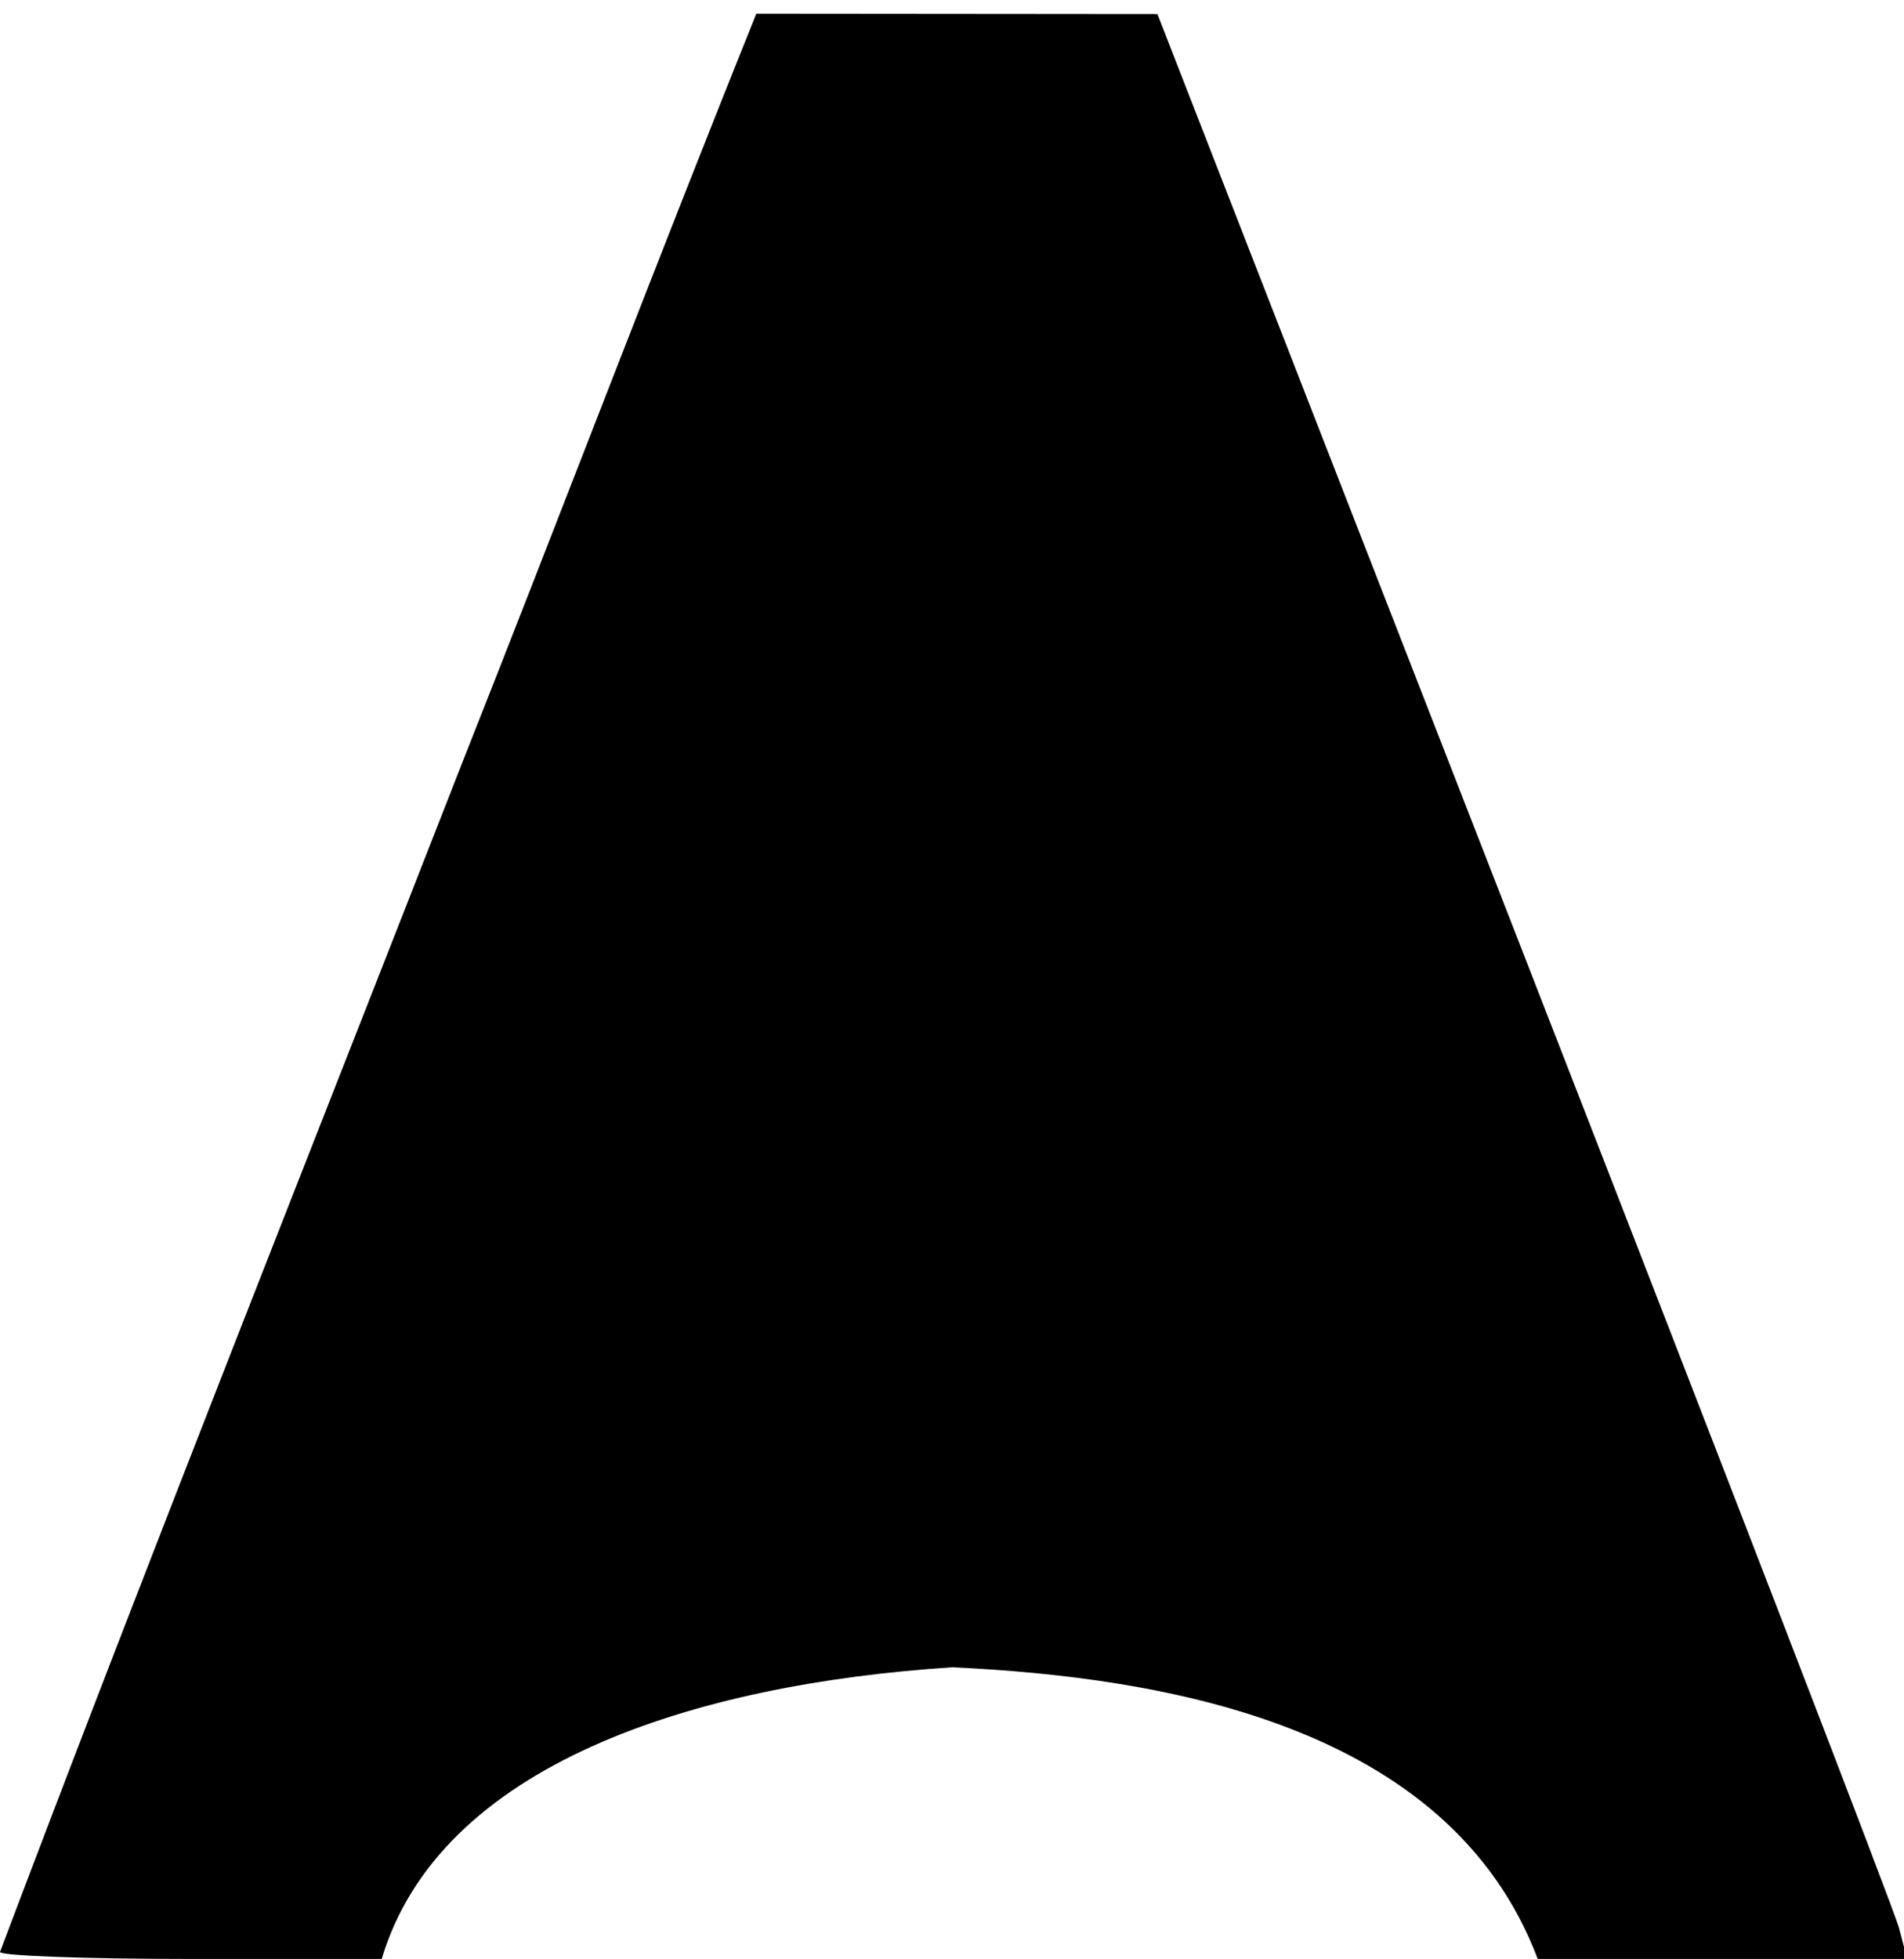 <?xml version="1.0" encoding="UTF-8" standalone="no"?>
<!-- Created with Inkscape (http://www.inkscape.org/) -->

<svg
   version="1.1"
   id="svg55"
   width="44.48"
   height="45.76"
   viewBox="0 0 44.48 45.76"
   sodipodi:docname="casambi.svg"
   inkscape:version="1.2.1 (9c6d41e410, 2022-07-14)"
   xmlns:inkscape="http://www.inkscape.org/namespaces/inkscape"
   xmlns:sodipodi="http://sodipodi.sourceforge.net/DTD/sodipodi-0.dtd"
   xmlns="http://www.w3.org/2000/svg"
   xmlns:svg="http://www.w3.org/2000/svg">
  <defs
     id="defs59" />
  <sodipodi:namedview
     id="namedview57"
     pagecolor="#ffffff"
     bordercolor="#000000"
     borderopacity="0.25"
     inkscape:showpageshadow="2"
     inkscape:pageopacity="0.0"
     inkscape:pagecheckerboard="0"
     inkscape:deskcolor="#d1d1d1"
     showgrid="false"
     inkscape:zoom="17.955815"
     inkscape:cx="6.4324564"
     inkscape:cy="20.271984"
     inkscape:window-width="2560"
     inkscape:window-height="1371"
     inkscape:window-x="0"
     inkscape:window-y="32"
     inkscape:window-maximized="1"
     inkscape:current-layer="g61" />
  <g
     inkscape:groupmode="layer"
     inkscape:label="Image"
     id="g61">
    <path
       style="display:inline;fill:#000000;stroke-width:0.32"
       d="M 0,45.597 C 3.425,36.52 7.437,26.42 10.821,17.76 13.12,11.953 15.336,6.113 17.669,0.32 l 4.685,0.004 4.685,0.004 8.569,21.997 c 4.713,12.099 8.654,22.321 8.757,22.716 l 0.188,0.719 h -4.315 -4.315 C 33.853,40.268 27.135,39.175 22.246,38.947 16.191,39.34 10.272,41.222 8.917,45.76 H 4.458 C 2.006,45.76 0,45.686 0,45.597 Z"
       id="path1204"
       sodipodi:nodetypes="cccccsscccccsc" />
  </g>
</svg>
